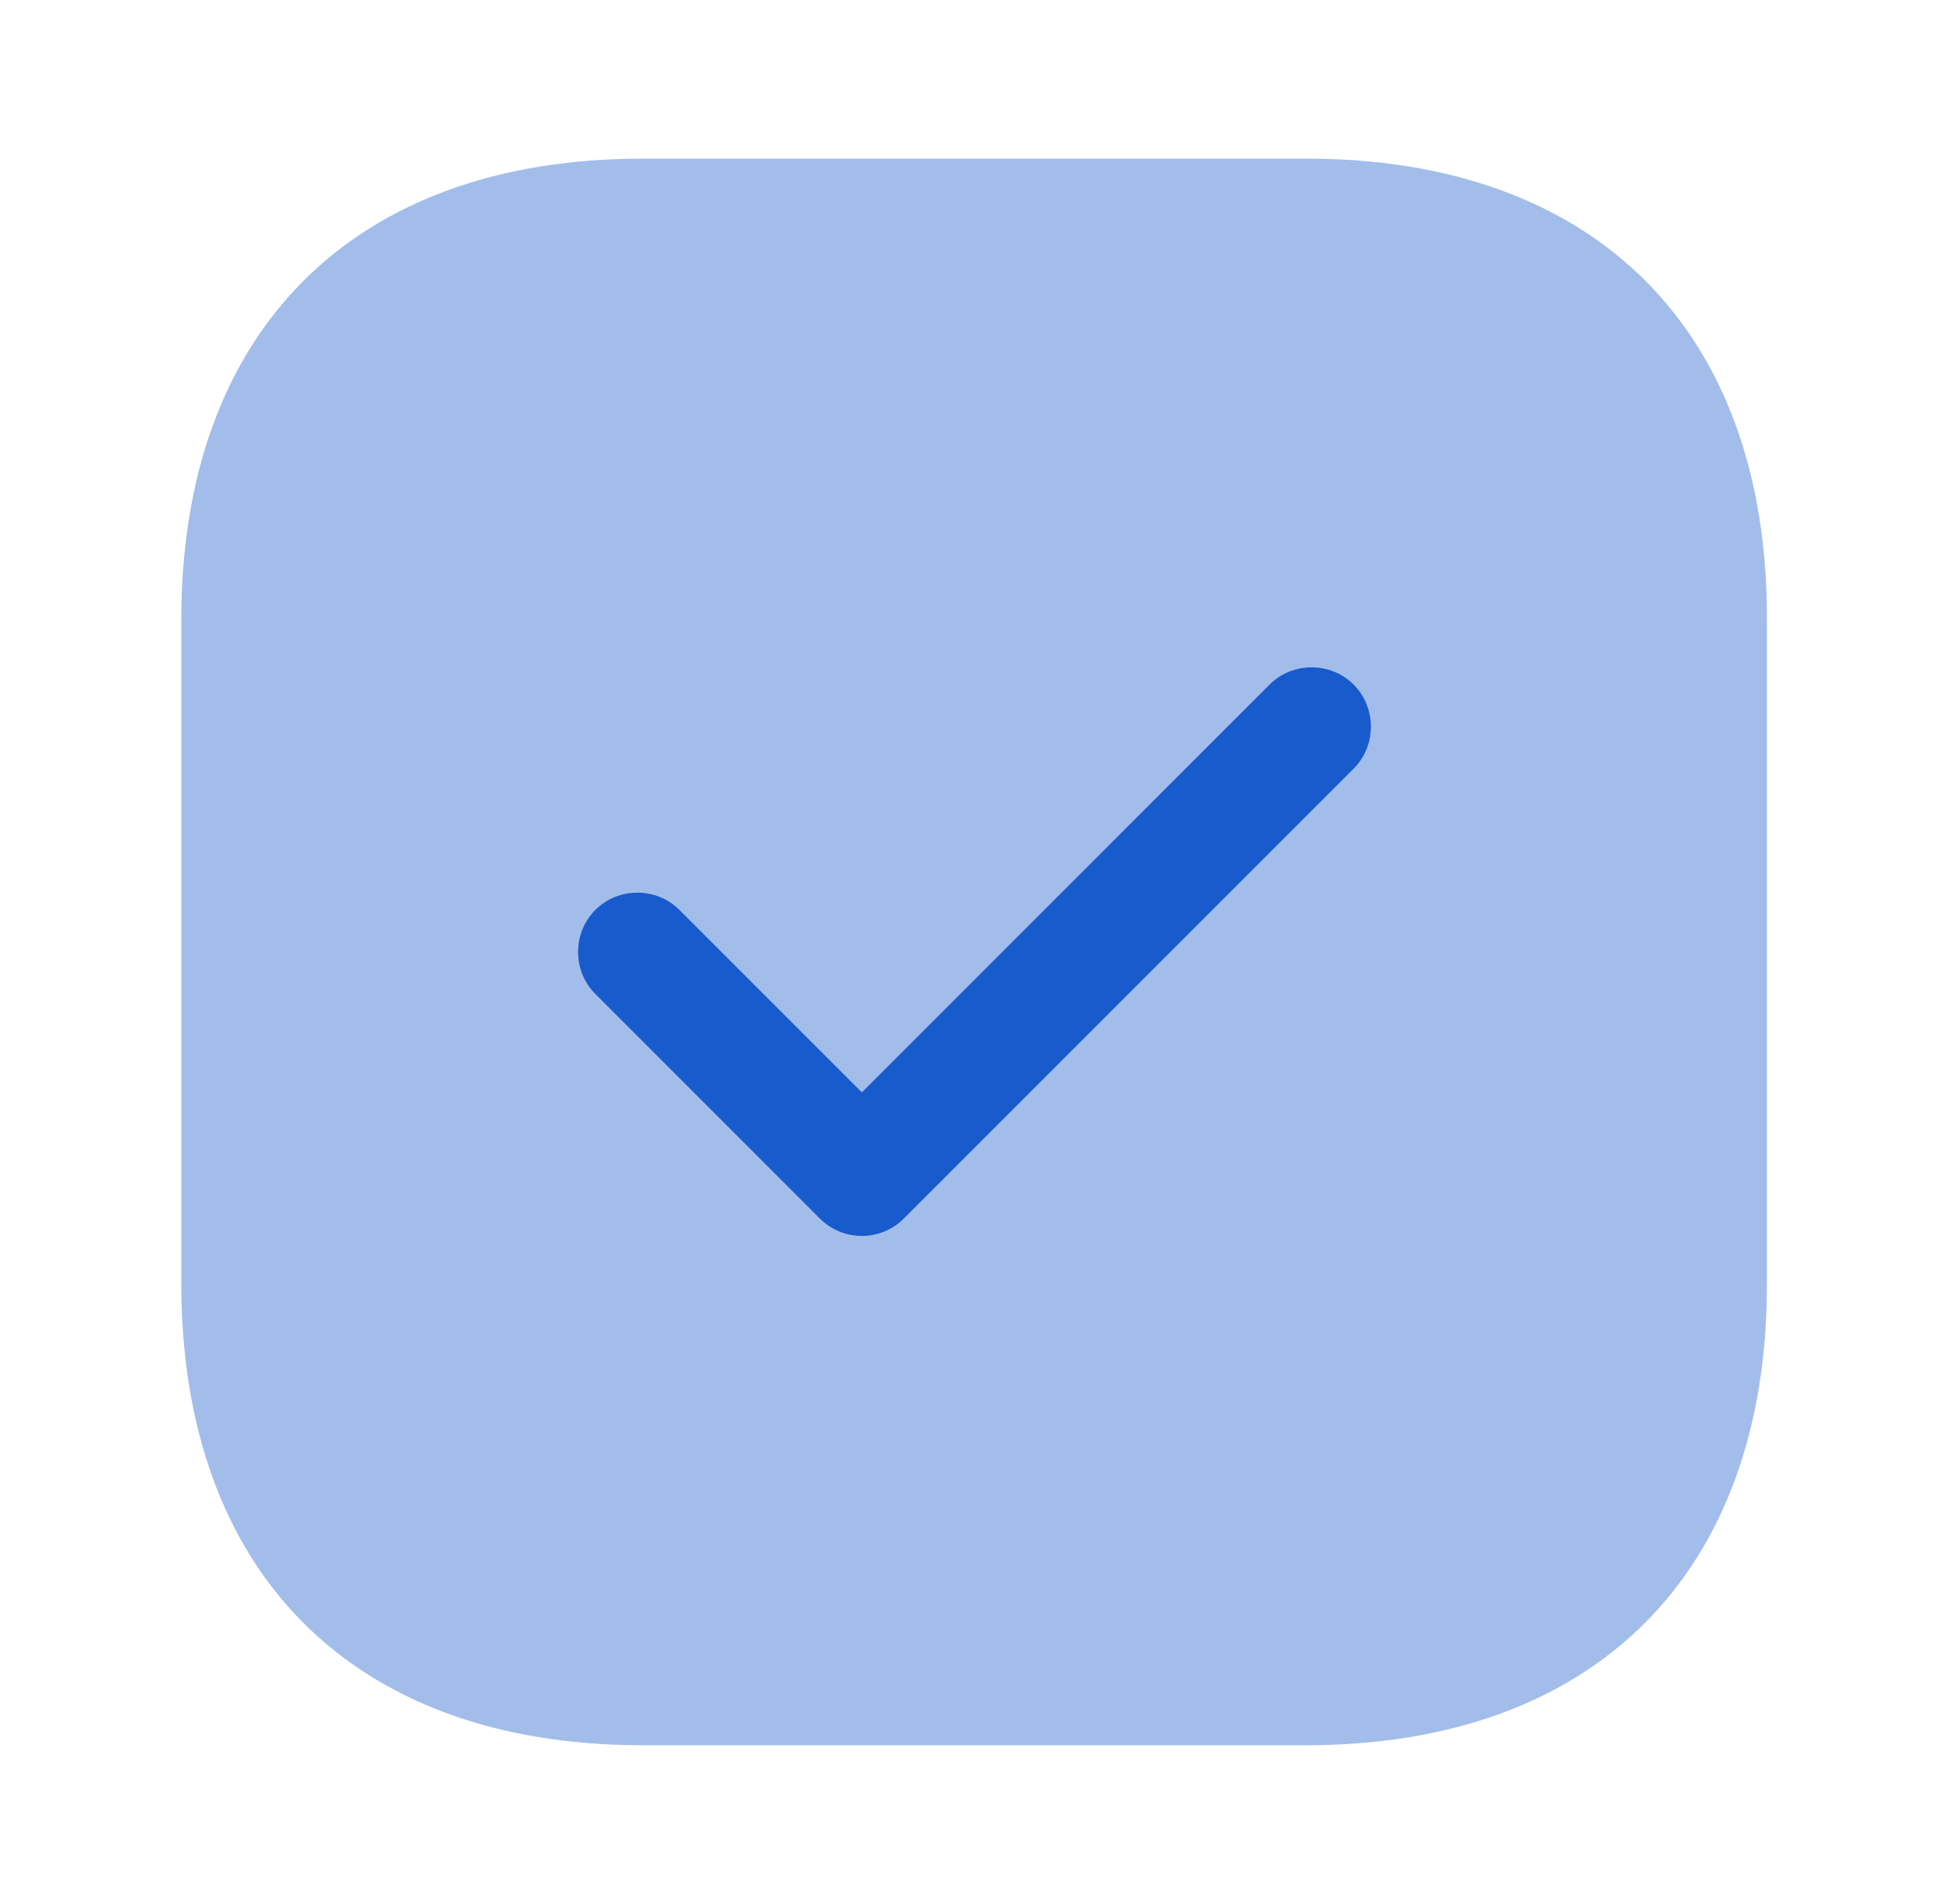 <svg xmlns="http://www.w3.org/2000/svg" width="43" height="42" viewBox="0 0 43 42" fill="none">
<path opacity="0.4" d="M28.832 3.5H14.168C7.798 3.5 4 7.298 4 13.668V28.315C4 34.703 7.798 38.5 14.168 38.5H28.815C35.185 38.5 38.983 34.703 38.983 28.332V13.668C39 7.298 35.203 3.5 28.832 3.5Z" fill="#185BCC"/>
<path d="M19.015 27.265C18.665 27.265 18.332 27.125 18.087 26.88L13.135 21.927C12.627 21.42 12.627 20.58 13.135 20.073C13.643 19.565 14.482 19.565 14.99 20.073L19.015 24.098L28.01 15.102C28.517 14.595 29.358 14.595 29.865 15.102C30.372 15.61 30.372 16.45 29.865 16.957L19.942 26.88C19.698 27.125 19.365 27.265 19.015 27.265Z" fill="#185BCC"/>
</svg>